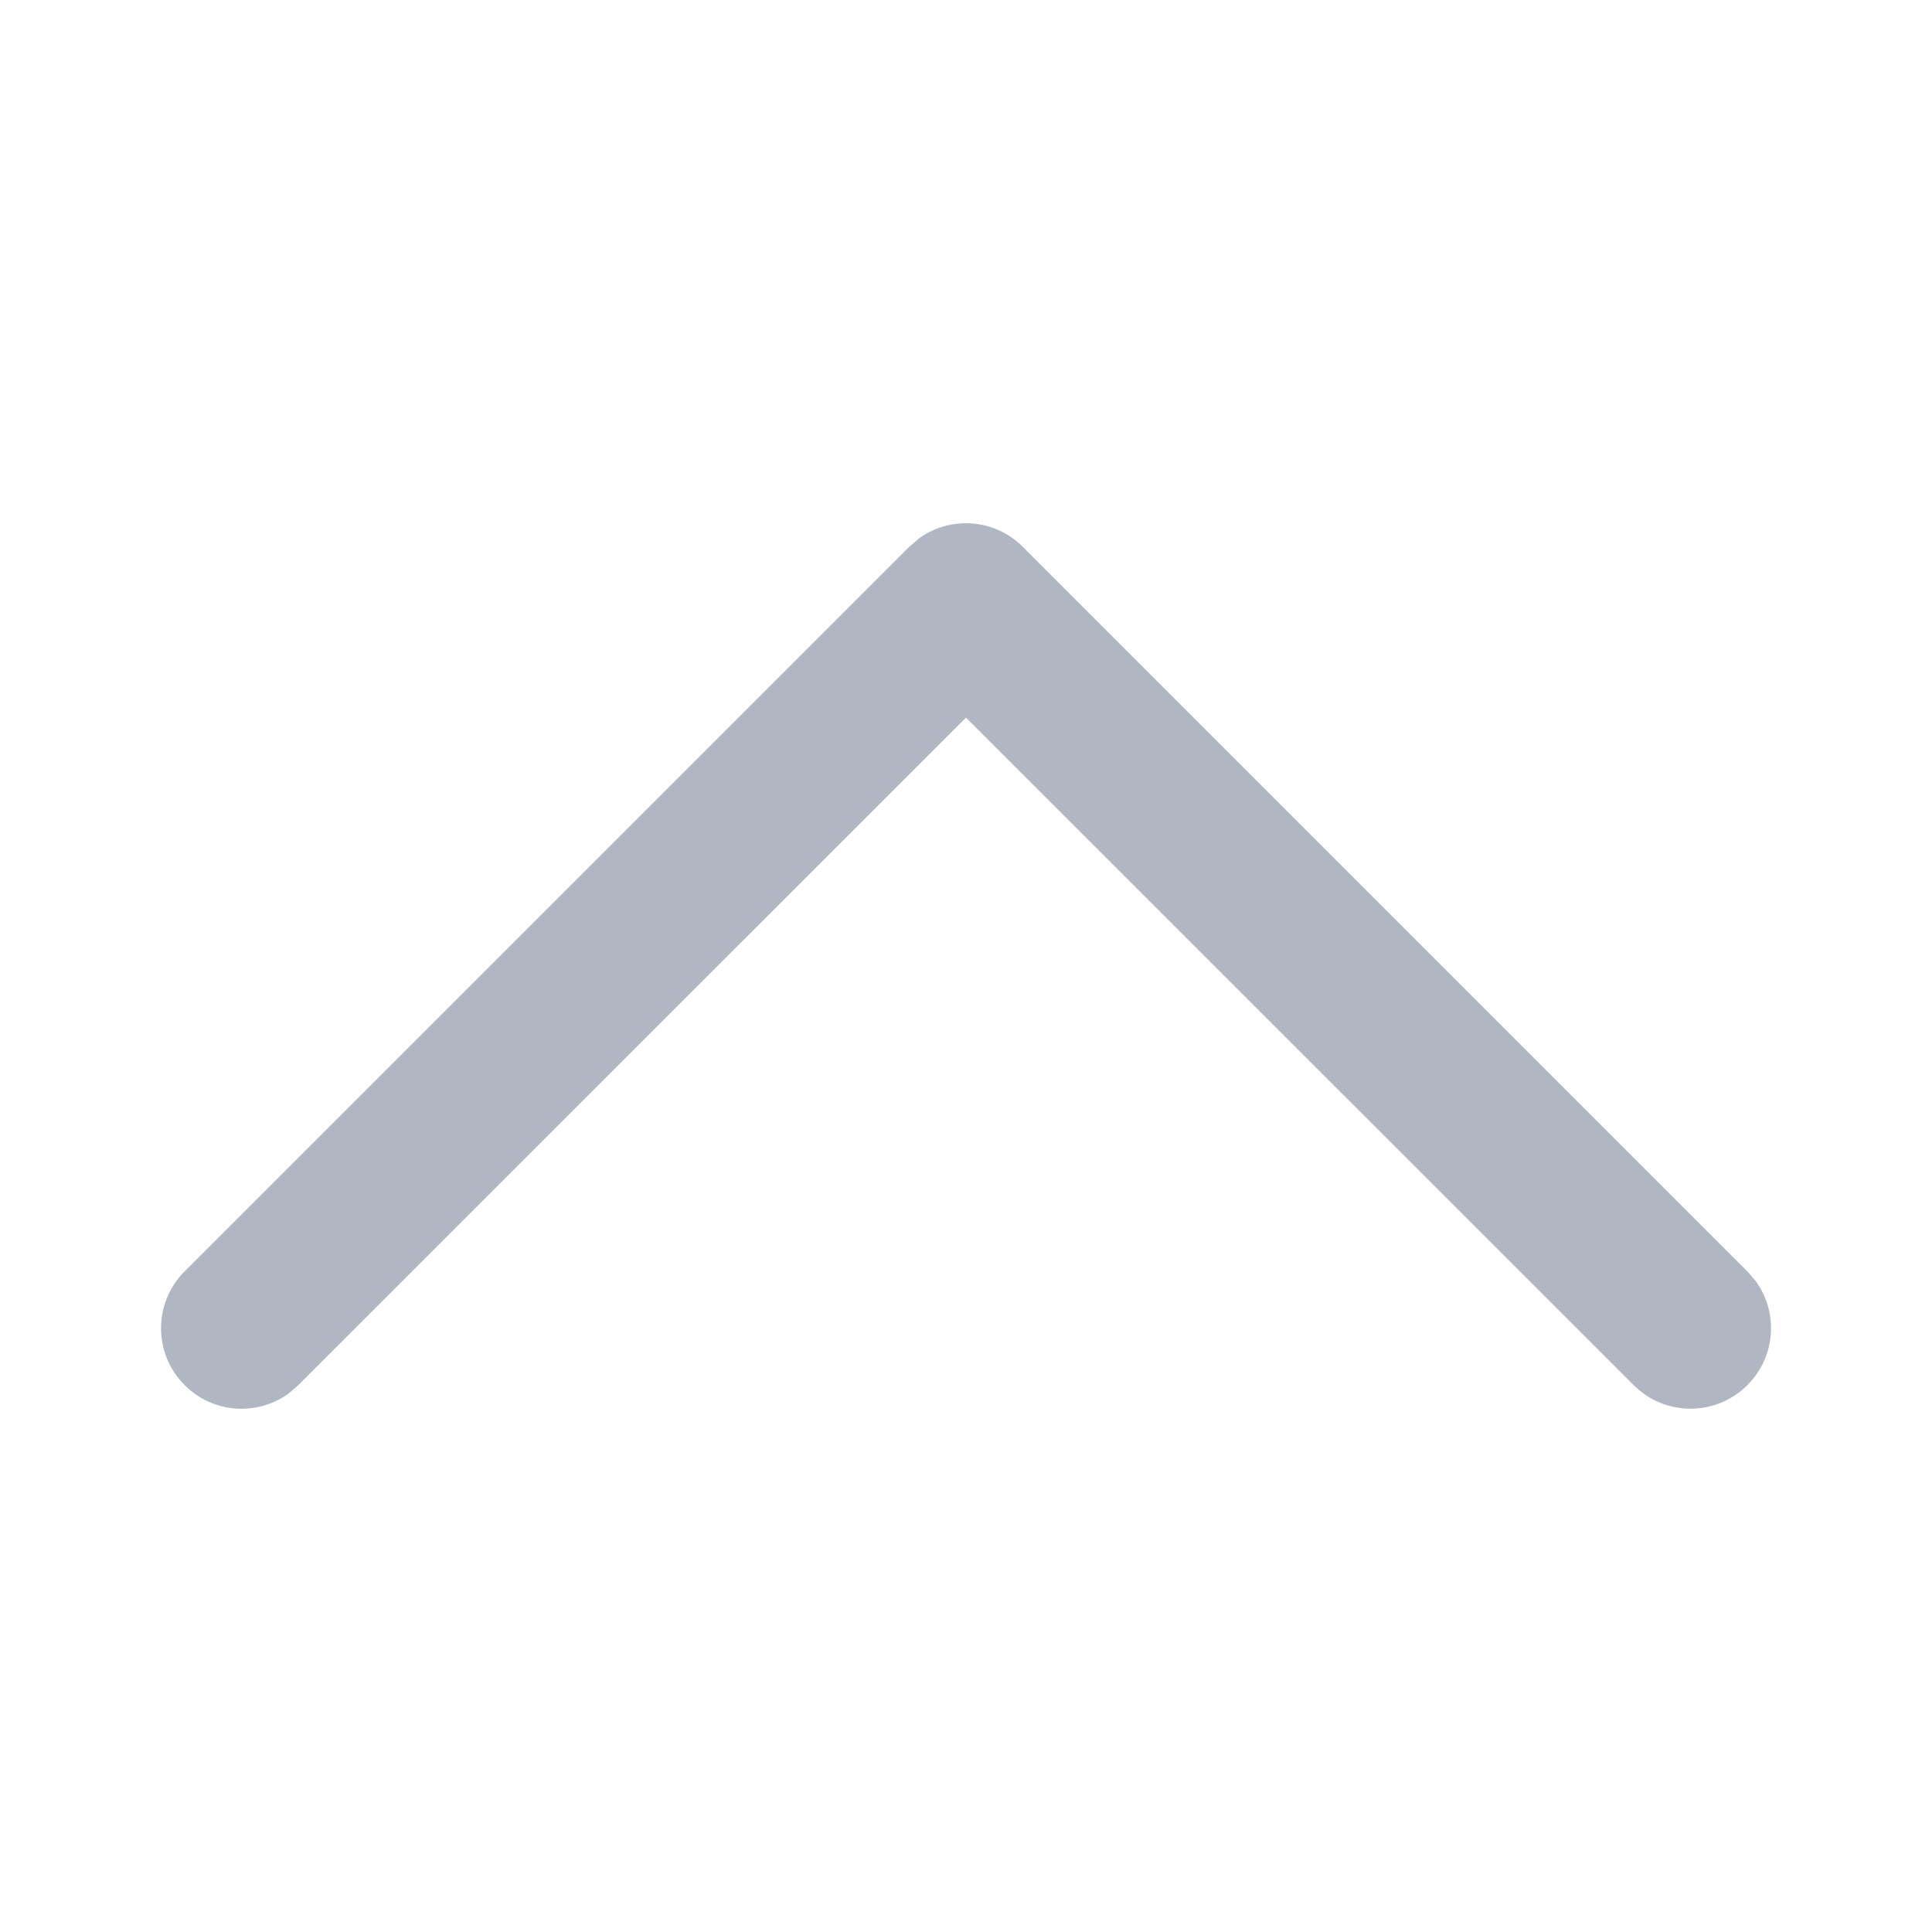 <?xml version="1.0" encoding="UTF-8"?>
<svg width="14px" height="14px" viewBox="0 0 14 14" version="1.1" xmlns="http://www.w3.org/2000/svg" xmlns:xlink="http://www.w3.org/1999/xlink">
    <title>16px/线性/通用/向上</title>
    <g id="云平台-场景管理1.1" stroke="none" stroke-width="1" fill="none" fill-rule="evenodd">
        <g id="场景管理-我的场景-具体场景-进入某一场景集" transform="translate(-194, -193)">
            <g id="侧边导航备份" transform="translate(0, 60)">
                <g id="侧边导航/亮色-二级菜单-收起" transform="translate(8, 120)">
                    <g id="Group" transform="translate(186, 13)">
                        <rect id="矩形" fill-opacity="0" fill="#FFFFFF" x="0" y="0" width="14" height="14"></rect>
                        <path d="M11.838,3.963 C12.065,3.735 12.435,3.735 12.662,3.963 C12.868,4.168 12.888,4.487 12.724,4.715 L12.662,4.787 L7.412,10.037 C7.207,10.243 6.888,10.263 6.66,10.099 L6.588,10.037 L1.338,4.787 C1.11,4.56 1.11,4.19 1.338,3.963 C1.543,3.757 1.862,3.737 2.09,3.901 L2.162,3.963 L7,8.8 L11.838,3.963 Z" id="路径" fill="#B1B6C3" transform="translate(7, 7) scale(1, -1) translate(-7, -7)"></path>
                    </g>
                </g>
            </g>
        </g>
    </g>
</svg>